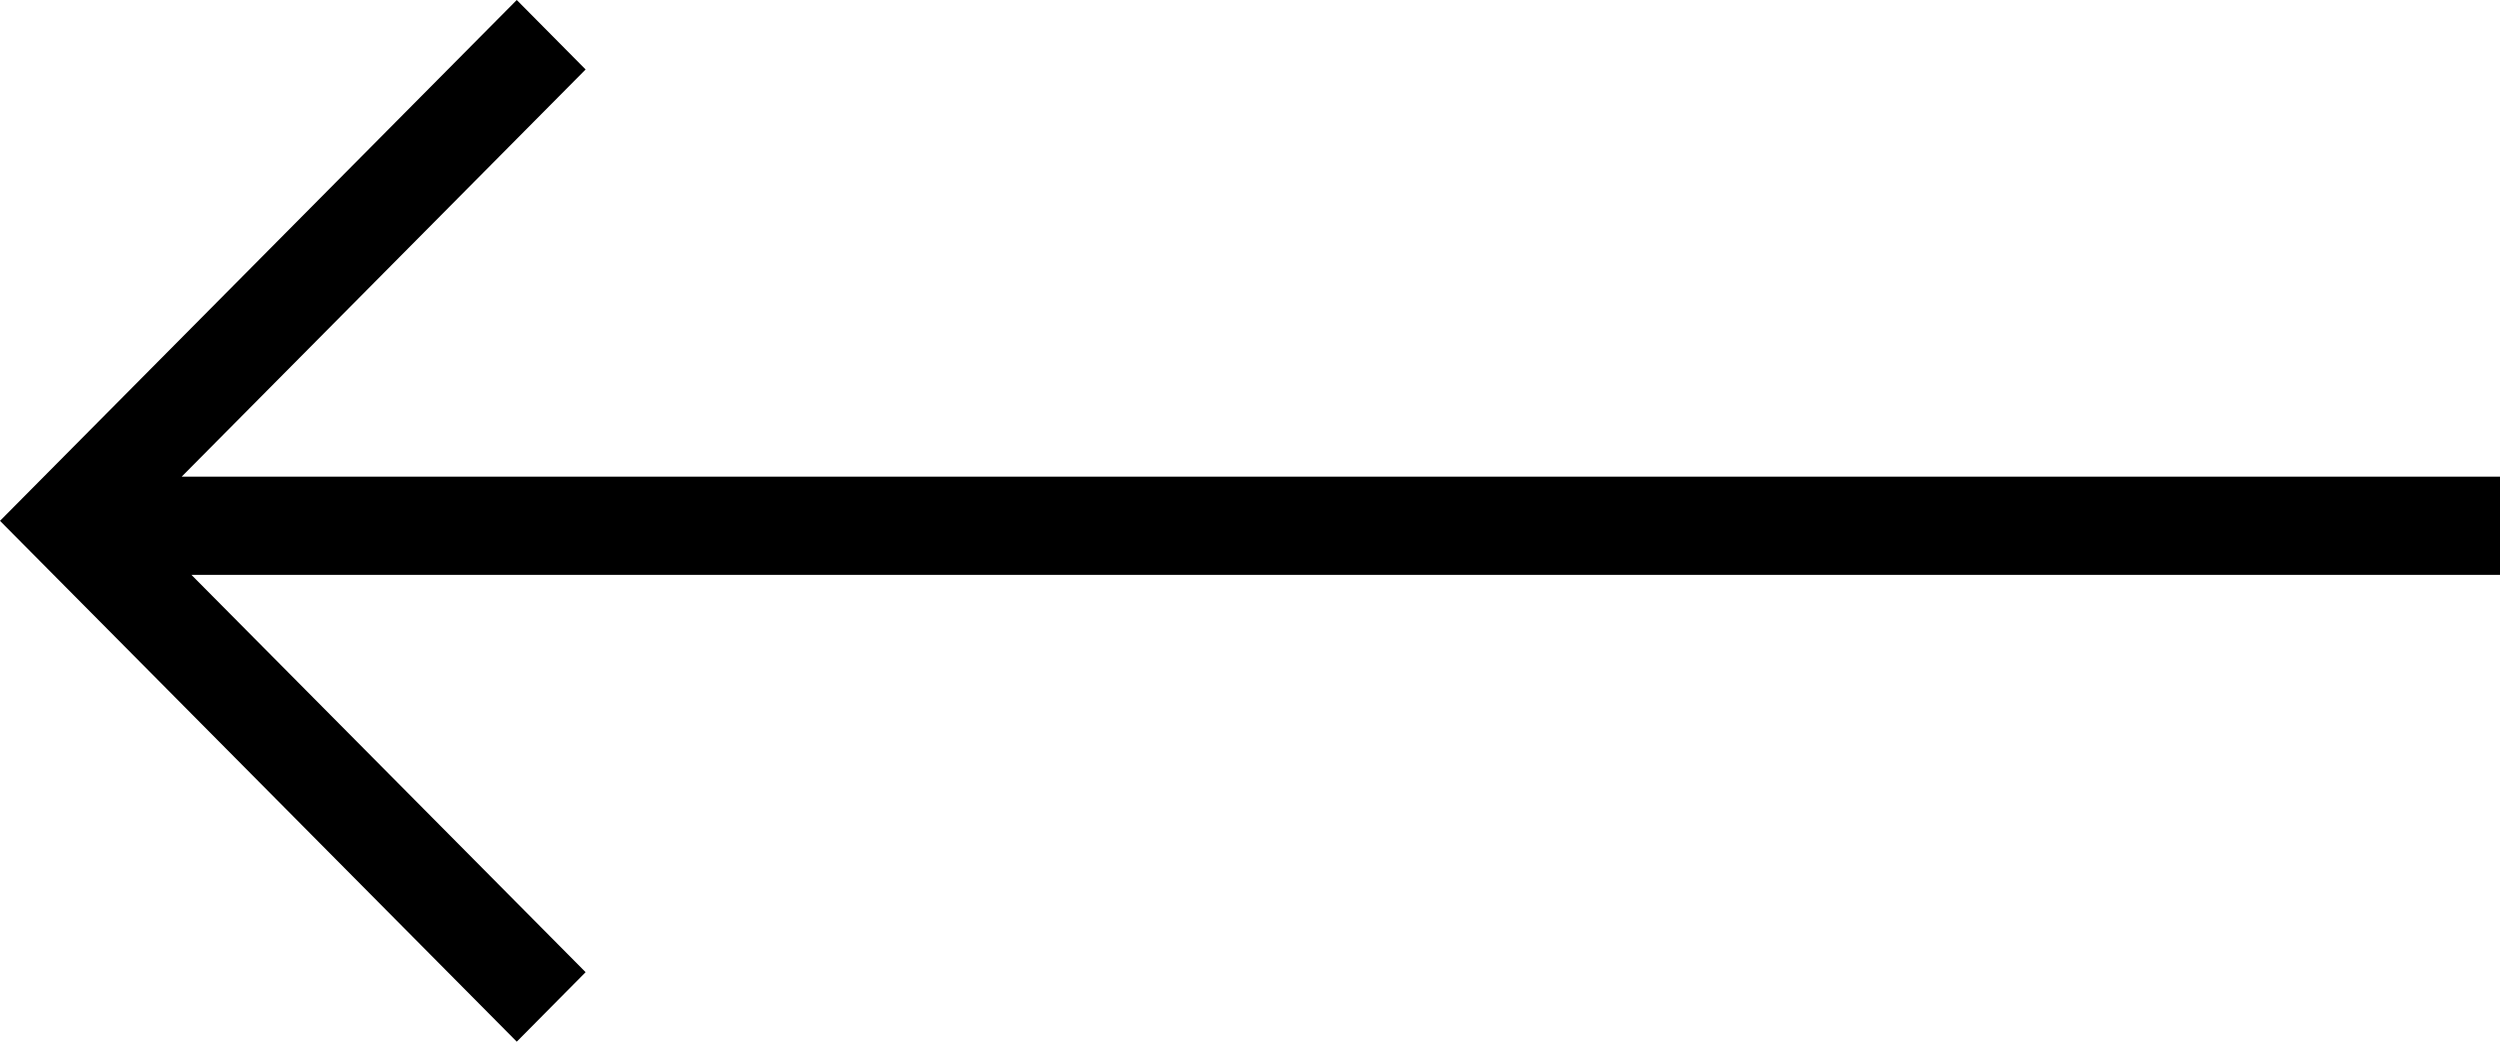 <svg width="24" height="10" viewBox="0 0 24 10" fill="none" xmlns="http://www.w3.org/2000/svg">
<path d="M1.744 4.576L5.622 0.667L4.961 0L3.91895e-07 5L4.961 10L5.622 9.333L1.838 5.519L24 5.519V4.576L1.744 4.576Z" fill="black"/>
</svg>
